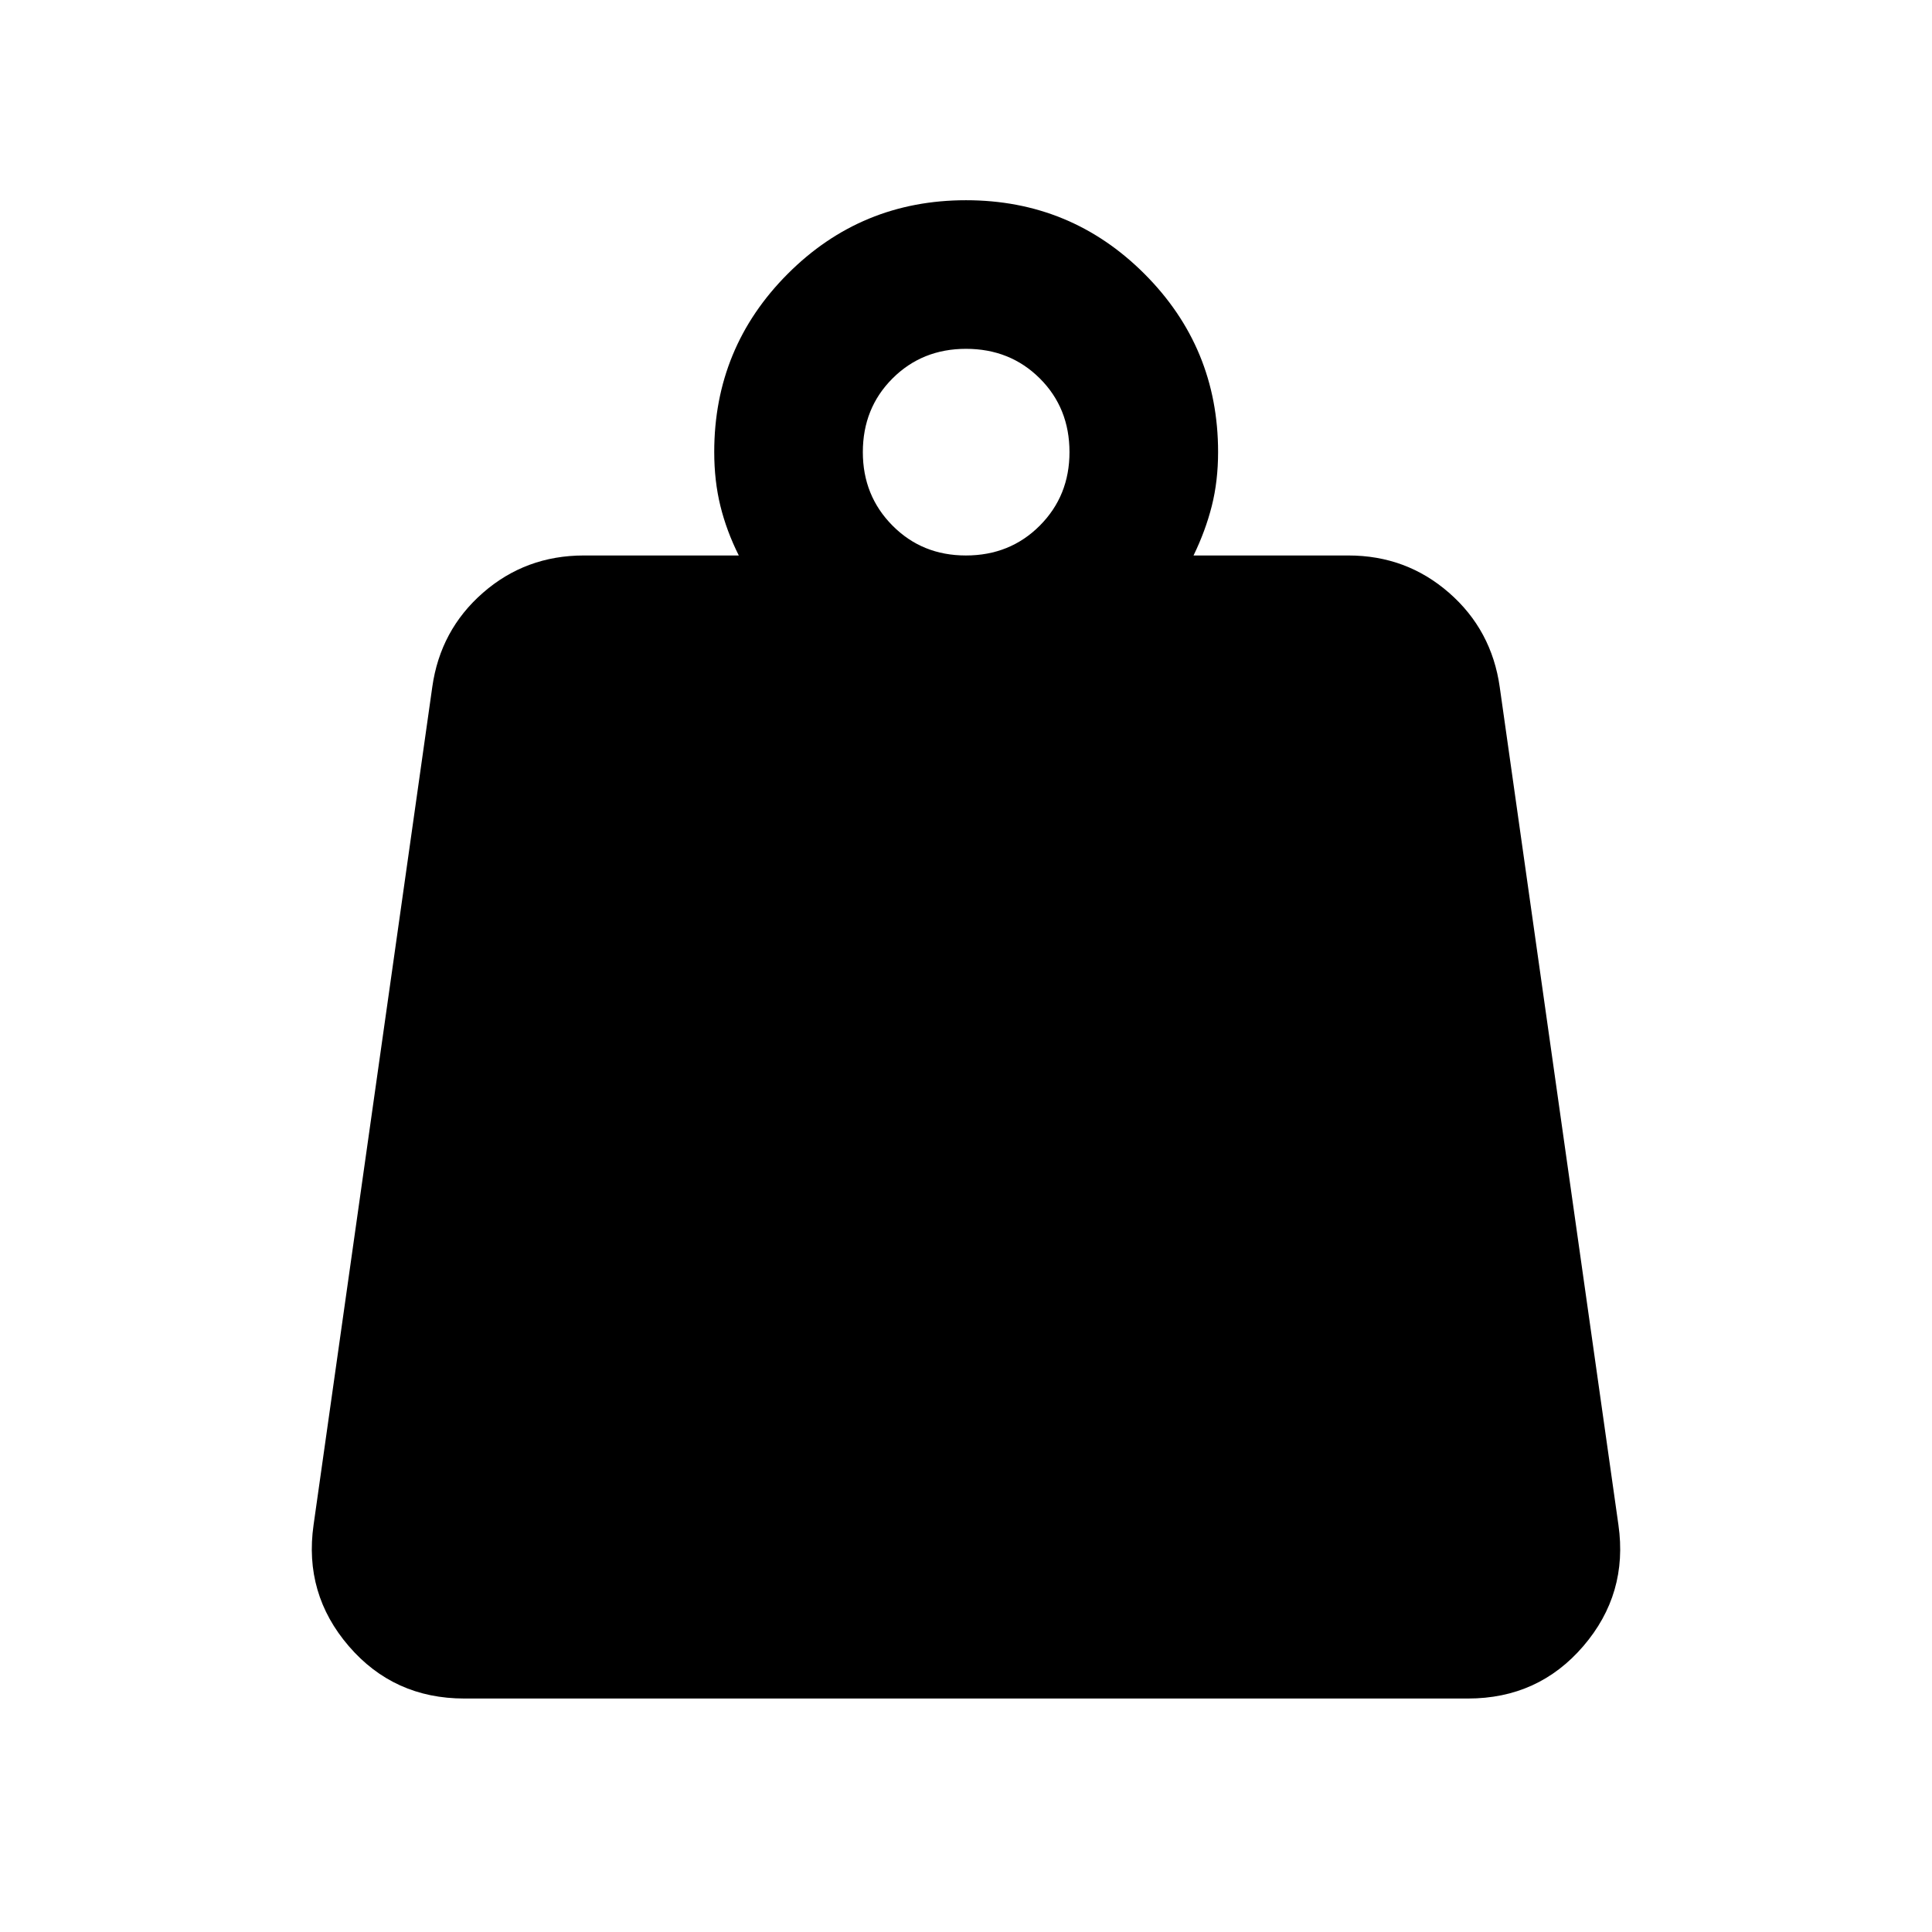 <svg xmlns="http://www.w3.org/2000/svg" height="40" viewBox="0 -960 960 960" width="40"><path d="M479.92-683.986q21.95 0 36.725-14.815 14.776-14.815 14.776-36.526 0-21.949-14.754-36.645-14.753-14.695-36.667-14.695-21.79 0-36.526 14.73-14.735 14.731-14.735 36.61 0 21.641 14.735 36.491 14.736 14.85 36.446 14.85Zm113.138 0h76.971q28.753 0 49.975 18.526 21.221 18.525 25.206 46.873l58.979 416.305q4.891 34.224-17.46 60.246-22.352 26.022-57.294 26.022H230.724q-35.012 0-57.408-26.022t-17.505-60.246l58.979-416.305q3.985-28.348 25.206-46.873 21.222-18.526 50.134-18.526h76.972q-6.095-12.188-9.149-24.62-3.055-12.431-3.055-26.8 0-51.927 36.515-88.514 36.514-36.588 88.587-36.588t88.667 36.588q36.594 36.587 36.594 88.514 0 14.458-3.134 26.845-3.134 12.387-9.069 24.575Z"/></svg>